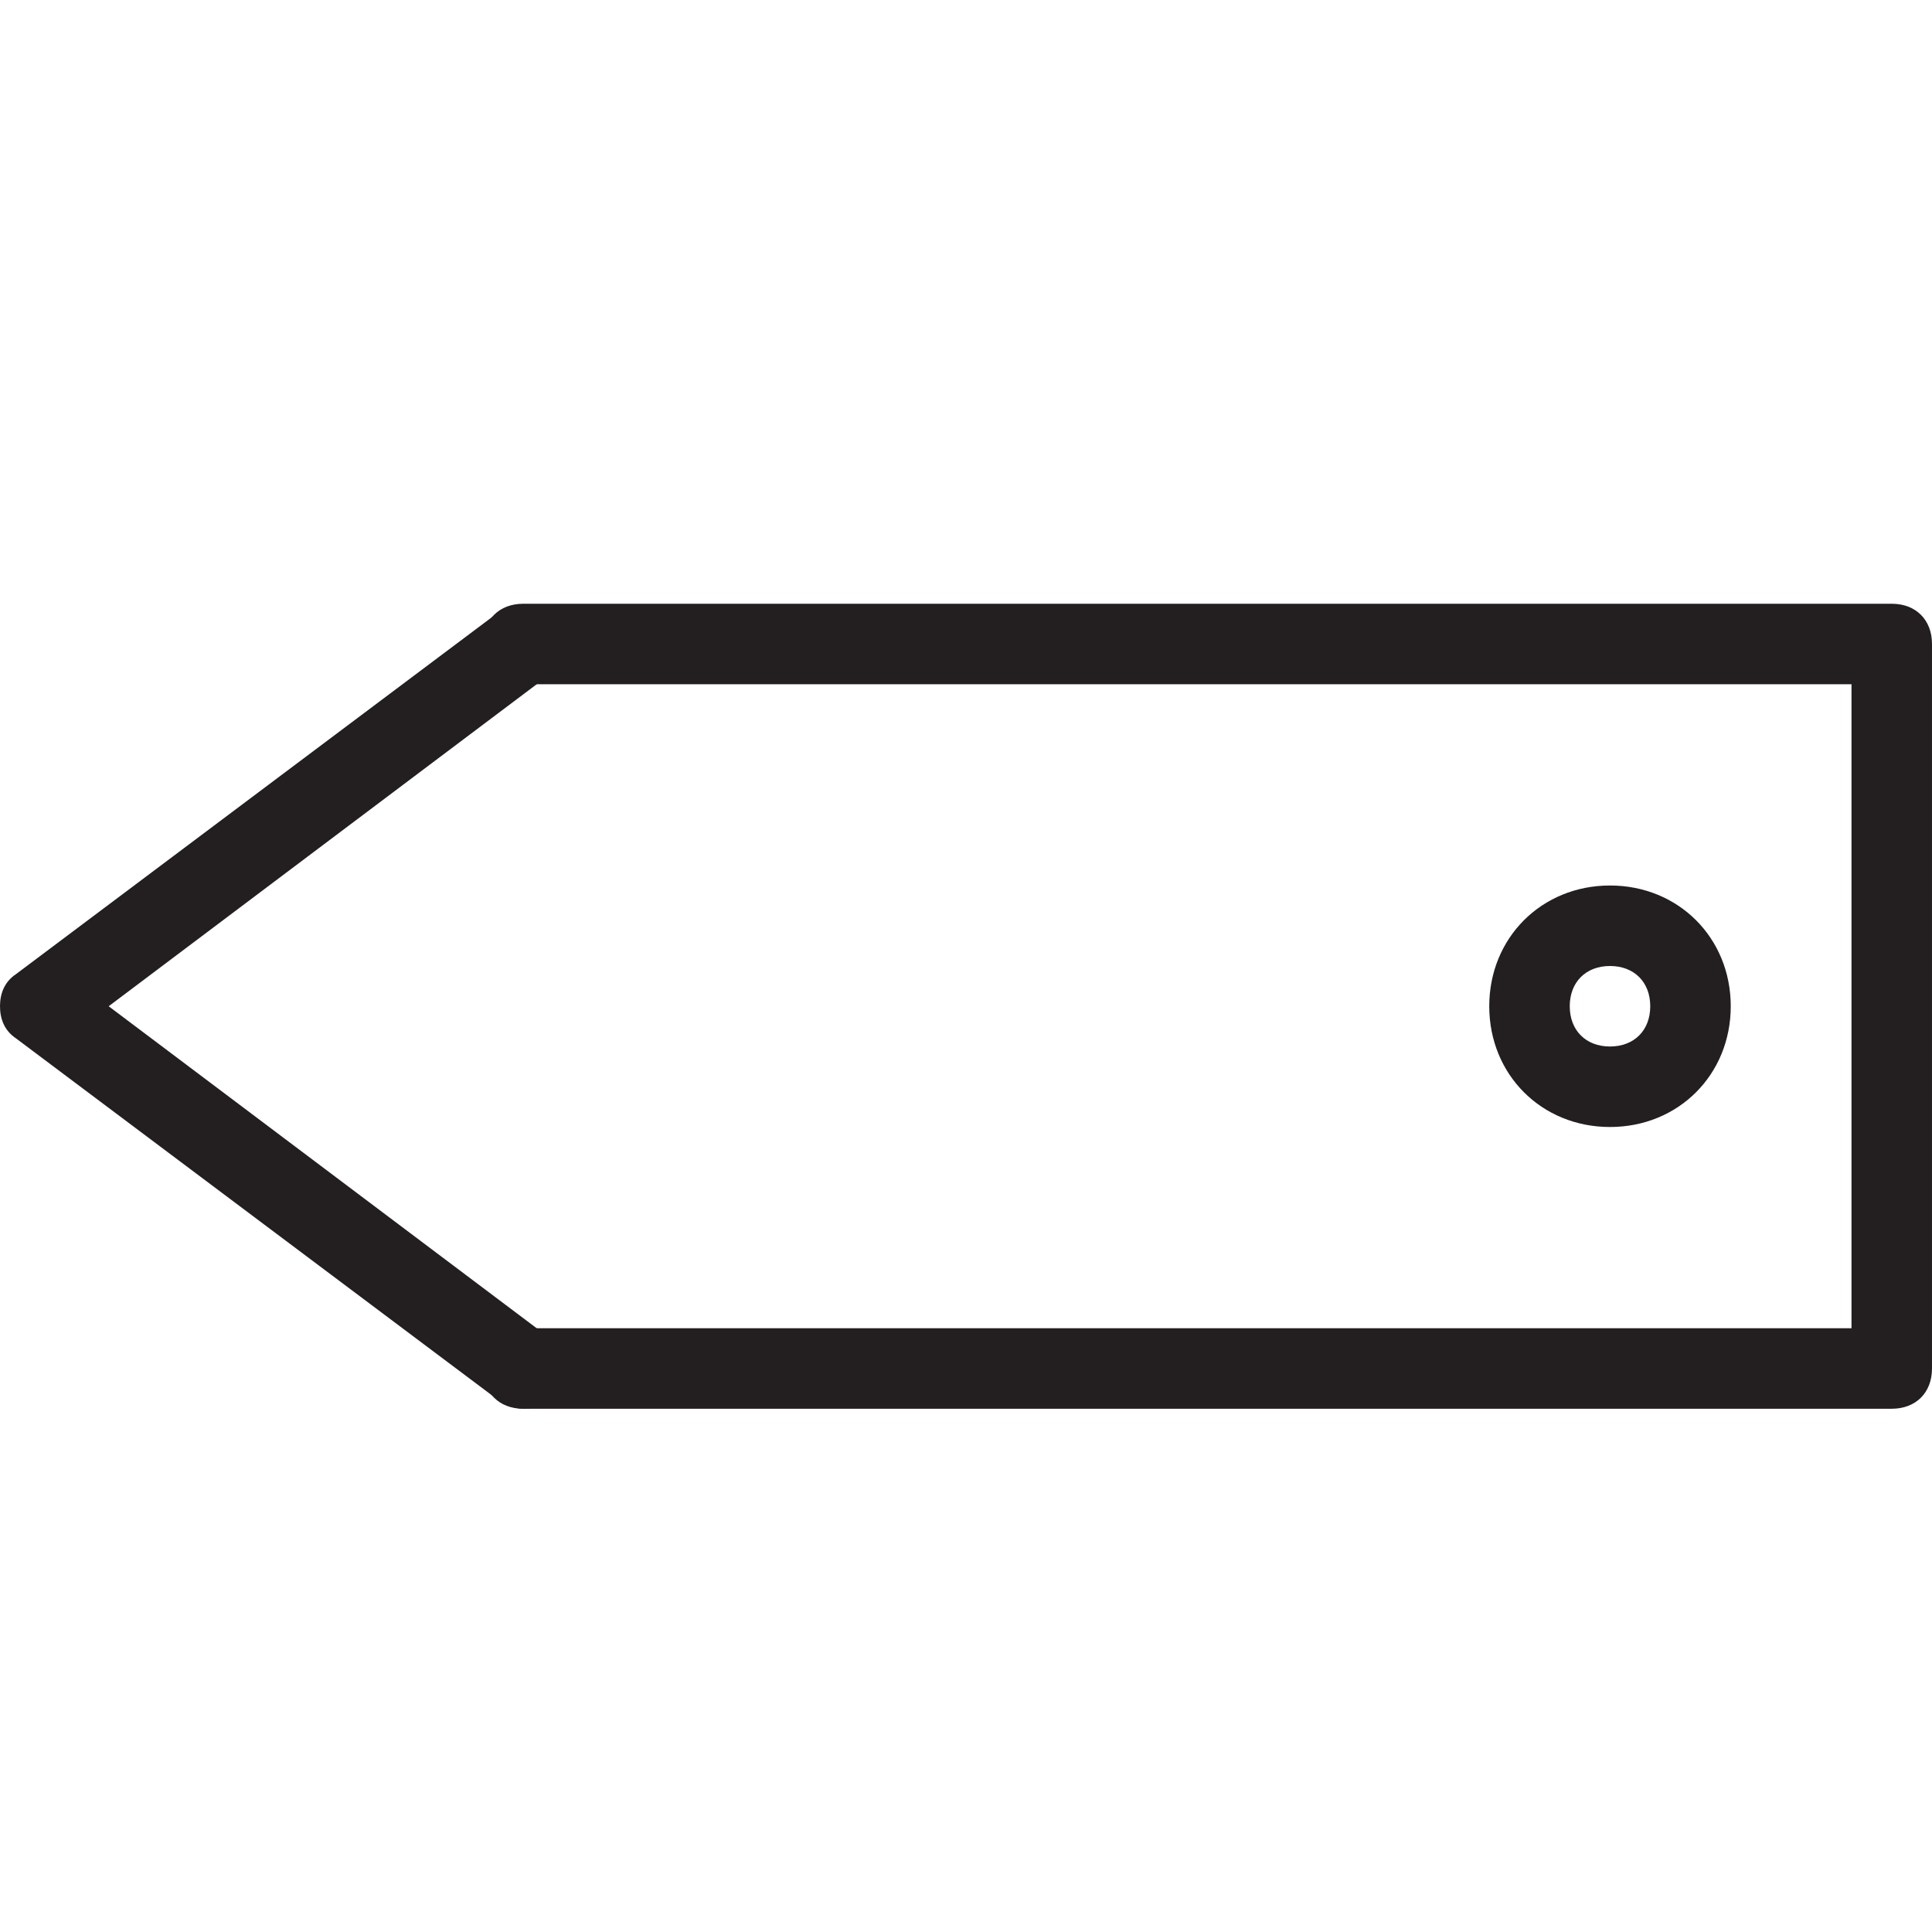 <?xml version="1.0" encoding="utf-8"?>
<!-- Generator: Adobe Illustrator 17.1.0, SVG Export Plug-In . SVG Version: 6.00 Build 0)  -->
<!DOCTYPE svg PUBLIC "-//W3C//DTD SVG 1.1//EN" "http://www.w3.org/Graphics/SVG/1.1/DTD/svg11.dtd">
<svg version="1.1" id="Layer_1" xmlns="http://www.w3.org/2000/svg" xmlns:xlink="http://www.w3.org/1999/xlink" x="0px" y="0px"
	 viewBox="0 0 48 48" style="enable-background:new 0 0 48 48;" xml:space="preserve">
<style type="text/css">
	.st0{fill:#231F20;}
</style>
<path class="st0" d="M47,35H13c-0.6,0-1-0.4-1-1s0.4-1,1-1h33V17H13c-0.6,0-1-0.4-1-1s0.4-1,1-1h34c0.6,0,1,0.4,1,1v18
	C48,34.6,47.6,35,47,35z"/>
<path class="st0" d="M13,35c-0.2,0-0.4-0.1-0.6-0.2l-12-9C0.1,25.6,0,25.3,0,25s0.1-0.6,0.4-0.8l12-9c0.4-0.3,1.1-0.2,1.4,0.2
	c0.3,0.4,0.2,1.1-0.2,1.4L2.7,25l10.9,8.2c0.4,0.3,0.5,1,0.2,1.4C13.6,34.9,13.3,35,13,35z"/>
<path class="st0" d="M40,28c-1.7,0-3-1.3-3-3s1.3-3,3-3s3,1.3,3,3S41.7,28,40,28z M40,24c-0.6,0-1,0.4-1,1s0.4,1,1,1s1-0.4,1-1
	S40.6,24,40,24z"/>
</svg>
